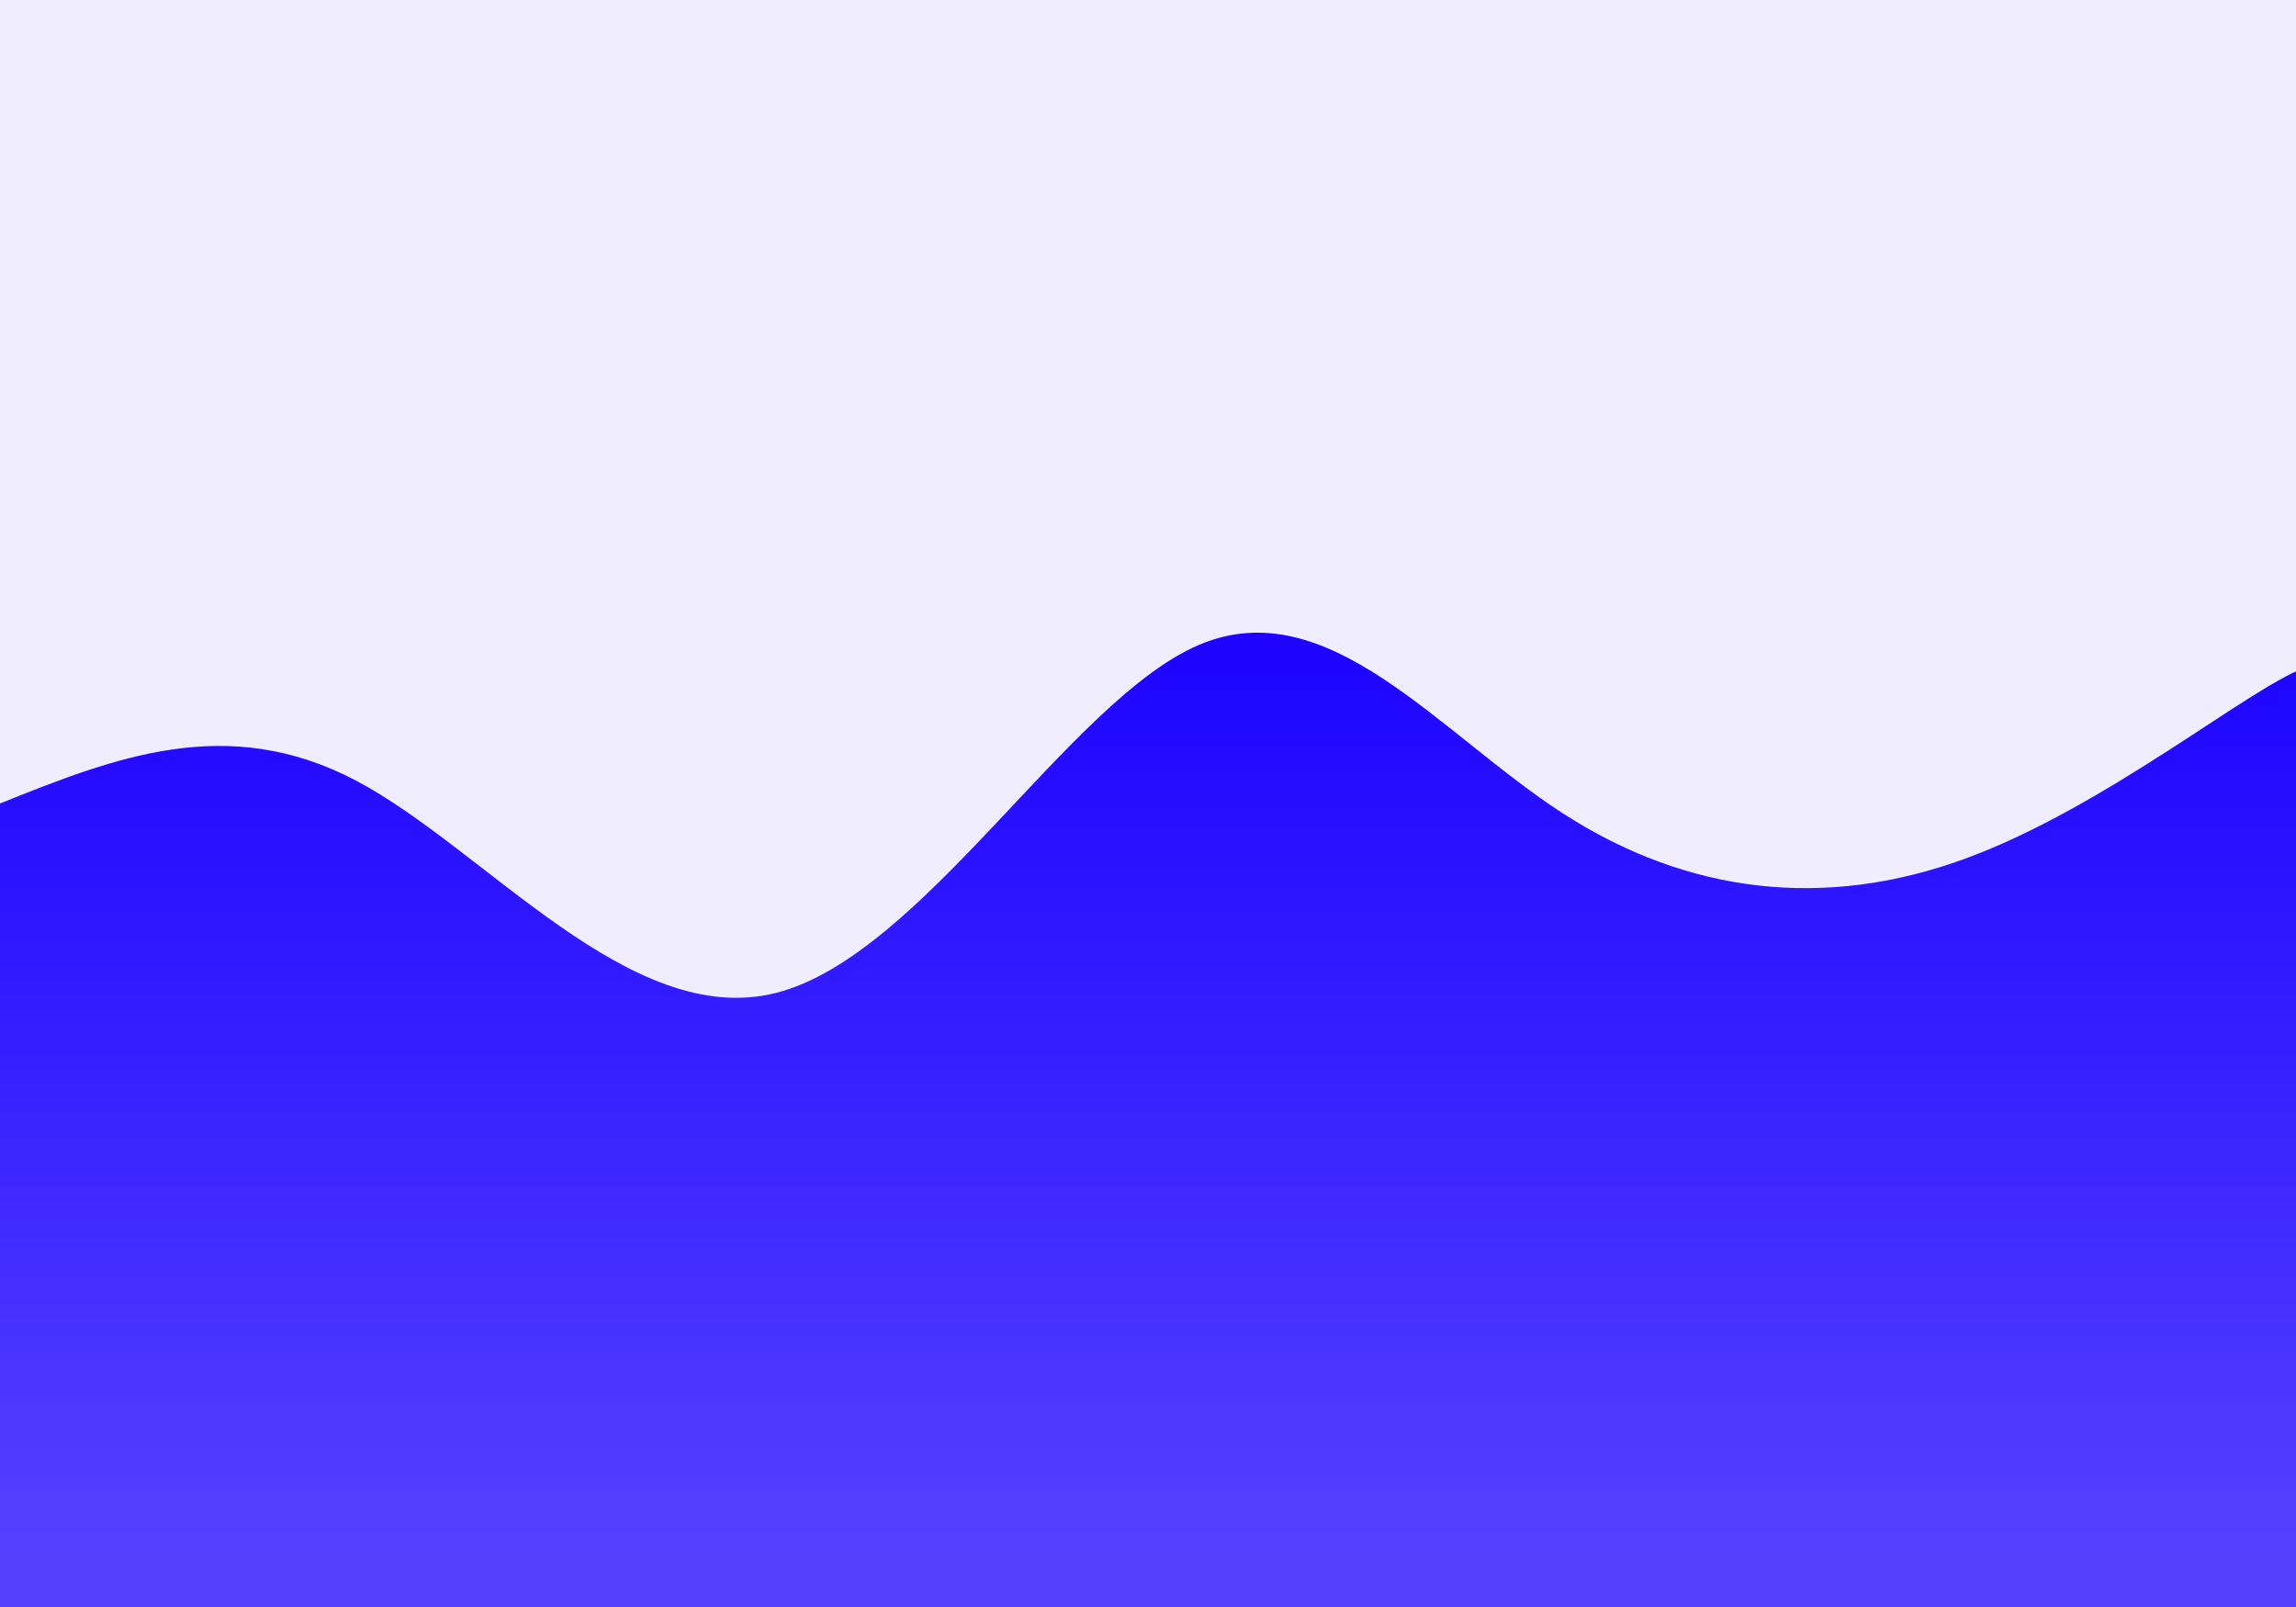 <svg width="2000" height="1400" xmlns="http://www.w3.org/2000/svg"><defs><linearGradient id="a" gradientTransform="rotate(90)"><stop offset="5%" stop-color="#1d03ff"/><stop offset="95%" stop-color="#5542ff"/></linearGradient></defs><path fill="#efedff" d="M0 0h2000v1400H0z"/><path d="M0 700c98.746-39.6 197.491-79.2 310-20 112.509 59.2 238.78 217.201 366 185 127.22-32.201 255.388-254.604 368-303 112.612-48.396 209.67 77.213 318 147 108.33 69.787 227.935 83.75 350 39s246.59-148.214 295-166 20.705 50.107 33 118l-40 700H0Z" fill="url(#a)"/></svg>